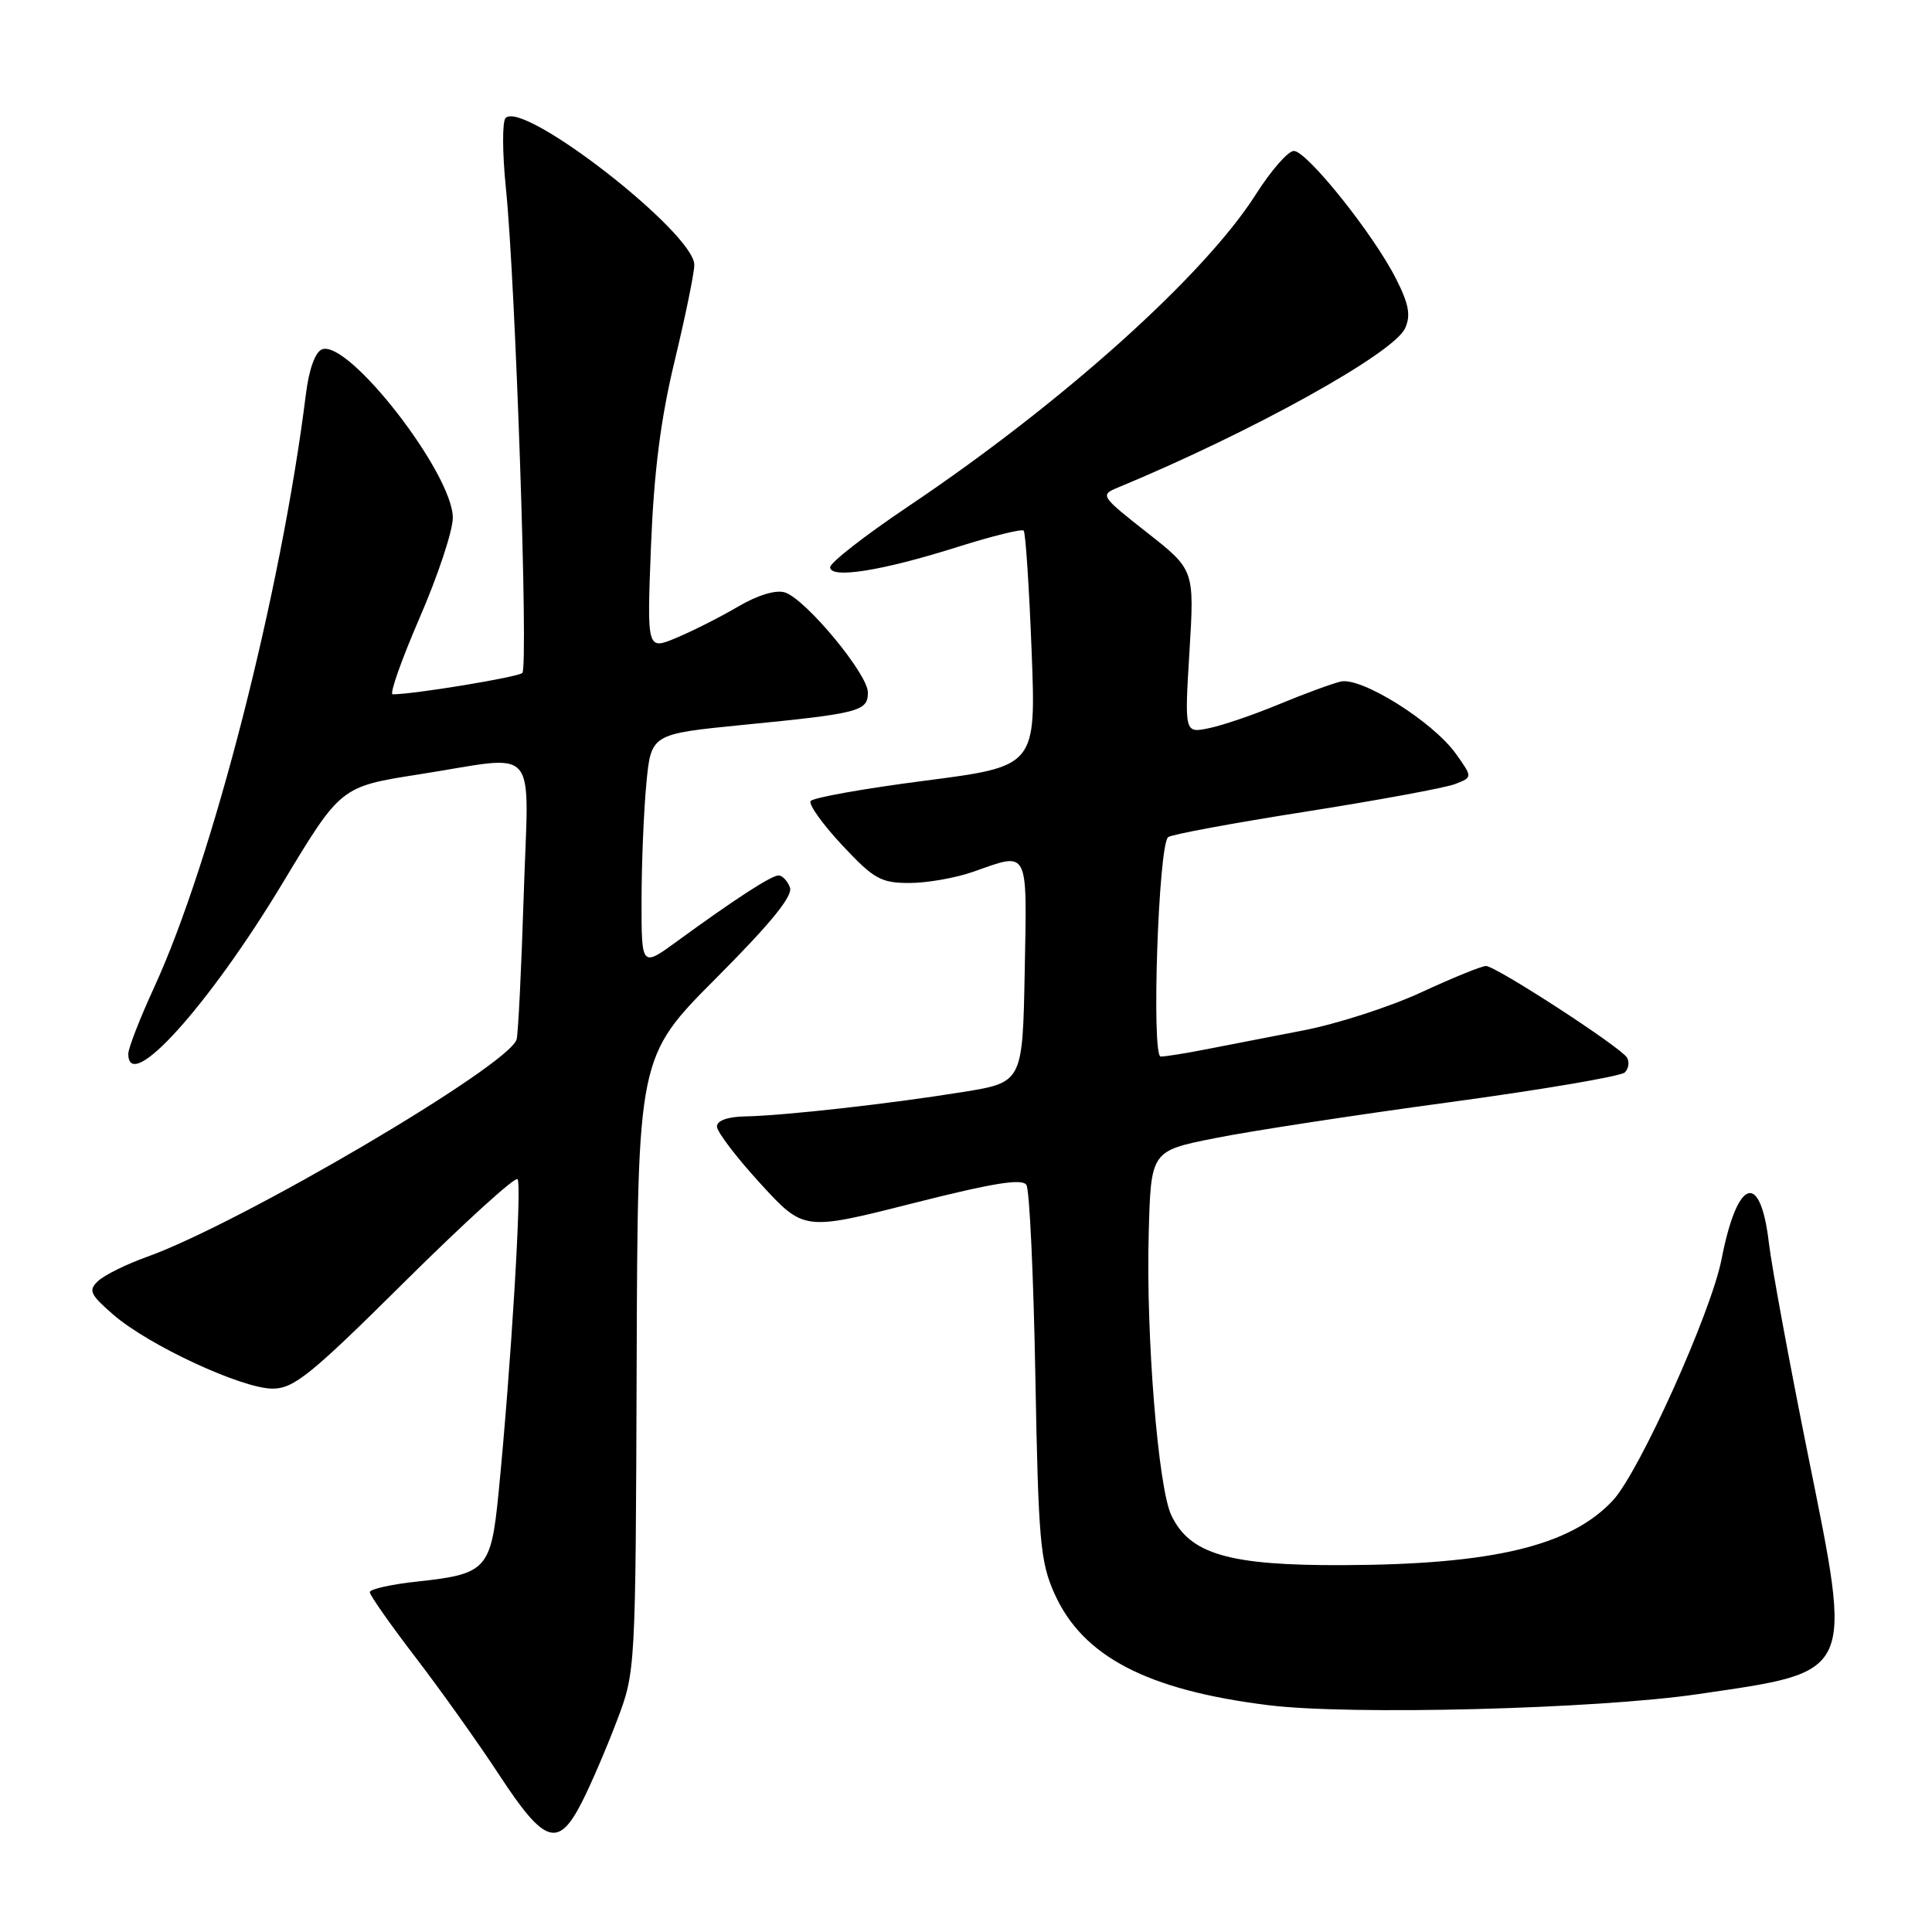 <?xml version="1.0" encoding="UTF-8" standalone="no"?>
<!DOCTYPE svg PUBLIC "-//W3C//DTD SVG 1.1//EN" "http://www.w3.org/Graphics/SVG/1.1/DTD/svg11.dtd" >
<svg xmlns="http://www.w3.org/2000/svg" xmlns:xlink="http://www.w3.org/1999/xlink" version="1.1" viewBox="0 0 256 256">
 <g >
 <path fill="currentColor"
d=" M 77.09 238.82 C 78.27 236.52 80.35 231.68 81.72 228.07 C 84.22 221.50 84.22 221.50 84.36 180.77 C 84.50 140.04 84.50 140.04 94.89 129.61 C 102.15 122.33 105.10 118.70 104.67 117.59 C 104.34 116.72 103.66 116.00 103.17 116.00 C 102.21 116.00 97.40 119.12 89.75 124.70 C 85.00 128.17 85.00 128.17 85.01 119.34 C 85.01 114.48 85.30 107.52 85.64 103.88 C 86.27 97.26 86.27 97.26 98.38 96.06 C 113.92 94.53 115.00 94.25 115.00 91.75 C 115.00 89.31 106.75 79.37 104.00 78.50 C 102.81 78.12 100.40 78.85 97.78 80.39 C 95.43 81.77 91.75 83.63 89.61 84.52 C 85.72 86.15 85.72 86.15 86.26 72.32 C 86.66 62.42 87.55 55.45 89.41 47.76 C 90.83 41.85 92.00 36.15 92.00 35.10 C 92.00 30.86 69.33 13.21 66.99 15.64 C 66.54 16.11 66.56 20.32 67.04 25.00 C 68.31 37.42 70.04 88.37 69.21 89.17 C 68.62 89.73 54.86 92.00 52.03 92.00 C 51.58 92.00 53.19 87.44 55.60 81.87 C 58.02 76.30 60.00 70.33 60.00 68.61 C 60.00 62.76 46.18 44.95 42.67 46.29 C 41.77 46.64 40.95 48.91 40.54 52.18 C 37.25 78.53 28.17 114.00 20.40 130.89 C 18.53 134.96 17.00 138.89 17.00 139.64 C 17.00 145.08 27.65 133.29 37.48 116.96 C 45.15 104.23 45.15 104.23 55.51 102.61 C 71.75 100.08 70.04 98.10 69.39 118.75 C 69.08 128.51 68.66 137.06 68.45 137.74 C 67.38 141.23 31.95 162.06 19.50 166.53 C 16.75 167.51 13.82 168.96 13.00 169.74 C 11.68 170.98 11.92 171.51 15.00 174.19 C 19.65 178.24 32.05 184.00 36.11 184.00 C 38.93 184.00 41.17 182.20 53.65 169.81 C 61.52 162.01 68.24 155.90 68.58 156.24 C 69.18 156.85 67.70 181.28 66.05 197.94 C 65.06 207.92 64.45 208.58 55.40 209.55 C 51.88 209.92 49.00 210.57 49.00 210.97 C 49.00 211.38 51.73 215.26 55.06 219.61 C 58.39 223.95 63.40 230.99 66.19 235.25 C 72.16 244.35 73.97 244.94 77.09 238.82 Z  M 225.00 224.48 C 245.88 221.42 245.51 222.22 239.57 192.79 C 237.10 180.53 234.77 167.90 234.39 164.72 C 233.26 155.06 230.21 156.10 228.11 166.87 C 226.74 173.91 217.20 195.09 213.71 198.82 C 208.09 204.85 197.83 207.31 178.00 207.39 C 162.84 207.45 157.66 205.95 155.20 200.77 C 153.46 197.08 151.84 177.04 152.21 163.50 C 152.50 152.50 152.50 152.50 161.00 150.81 C 165.68 149.87 179.60 147.74 191.93 146.07 C 204.27 144.40 214.79 142.61 215.30 142.10 C 215.81 141.59 215.93 140.70 215.58 140.13 C 214.71 138.72 198.20 128.00 196.90 128.00 C 196.33 128.00 192.46 129.57 188.30 131.50 C 184.14 133.42 177.08 135.70 172.62 136.55 C 168.15 137.41 162.34 138.54 159.70 139.06 C 157.06 139.58 154.40 140.00 153.80 140.00 C 152.55 140.00 153.49 112.03 154.78 110.93 C 155.17 110.58 163.38 109.06 173.00 107.55 C 182.62 106.03 191.54 104.39 192.81 103.89 C 195.13 102.99 195.13 102.99 192.92 99.89 C 189.89 95.63 180.38 89.67 177.65 90.31 C 176.47 90.59 172.80 91.94 169.50 93.31 C 166.20 94.68 162.03 96.11 160.23 96.48 C 156.95 97.17 156.95 97.17 157.61 86.33 C 158.27 75.50 158.27 75.50 151.98 70.56 C 145.86 65.75 145.75 65.59 148.09 64.62 C 165.81 57.28 184.67 46.83 186.18 43.50 C 186.96 41.79 186.69 40.30 184.96 36.90 C 181.98 31.01 173.17 20.00 171.44 20.00 C 170.68 20.00 168.42 22.59 166.41 25.75 C 159.59 36.50 140.70 53.45 120.26 67.16 C 114.62 70.95 110.00 74.55 110.00 75.16 C 110.00 76.73 116.85 75.65 126.90 72.47 C 131.46 71.03 135.39 70.06 135.64 70.31 C 135.89 70.55 136.36 77.68 136.69 86.15 C 137.29 101.54 137.29 101.54 122.60 103.44 C 114.53 104.48 107.69 105.70 107.41 106.15 C 107.13 106.60 109.01 109.23 111.59 111.99 C 115.79 116.48 116.72 117.00 120.51 117.00 C 122.84 117.00 126.66 116.33 129.00 115.50 C 136.39 112.89 136.09 112.31 135.78 128.71 C 135.50 143.43 135.50 143.43 127.50 144.71 C 117.82 146.27 103.87 147.83 98.75 147.93 C 96.42 147.97 95.00 148.48 95.00 149.27 C 95.00 149.97 97.59 153.37 100.75 156.82 C 106.50 163.10 106.50 163.10 120.88 159.46 C 131.67 156.73 135.45 156.12 136.01 157.02 C 136.42 157.68 136.95 169.09 137.19 182.36 C 137.59 204.17 137.83 206.95 139.73 211.18 C 143.46 219.49 151.97 223.94 168.02 225.94 C 178.83 227.30 211.54 226.46 225.00 224.48 Z "/>
</g>
</svg>
